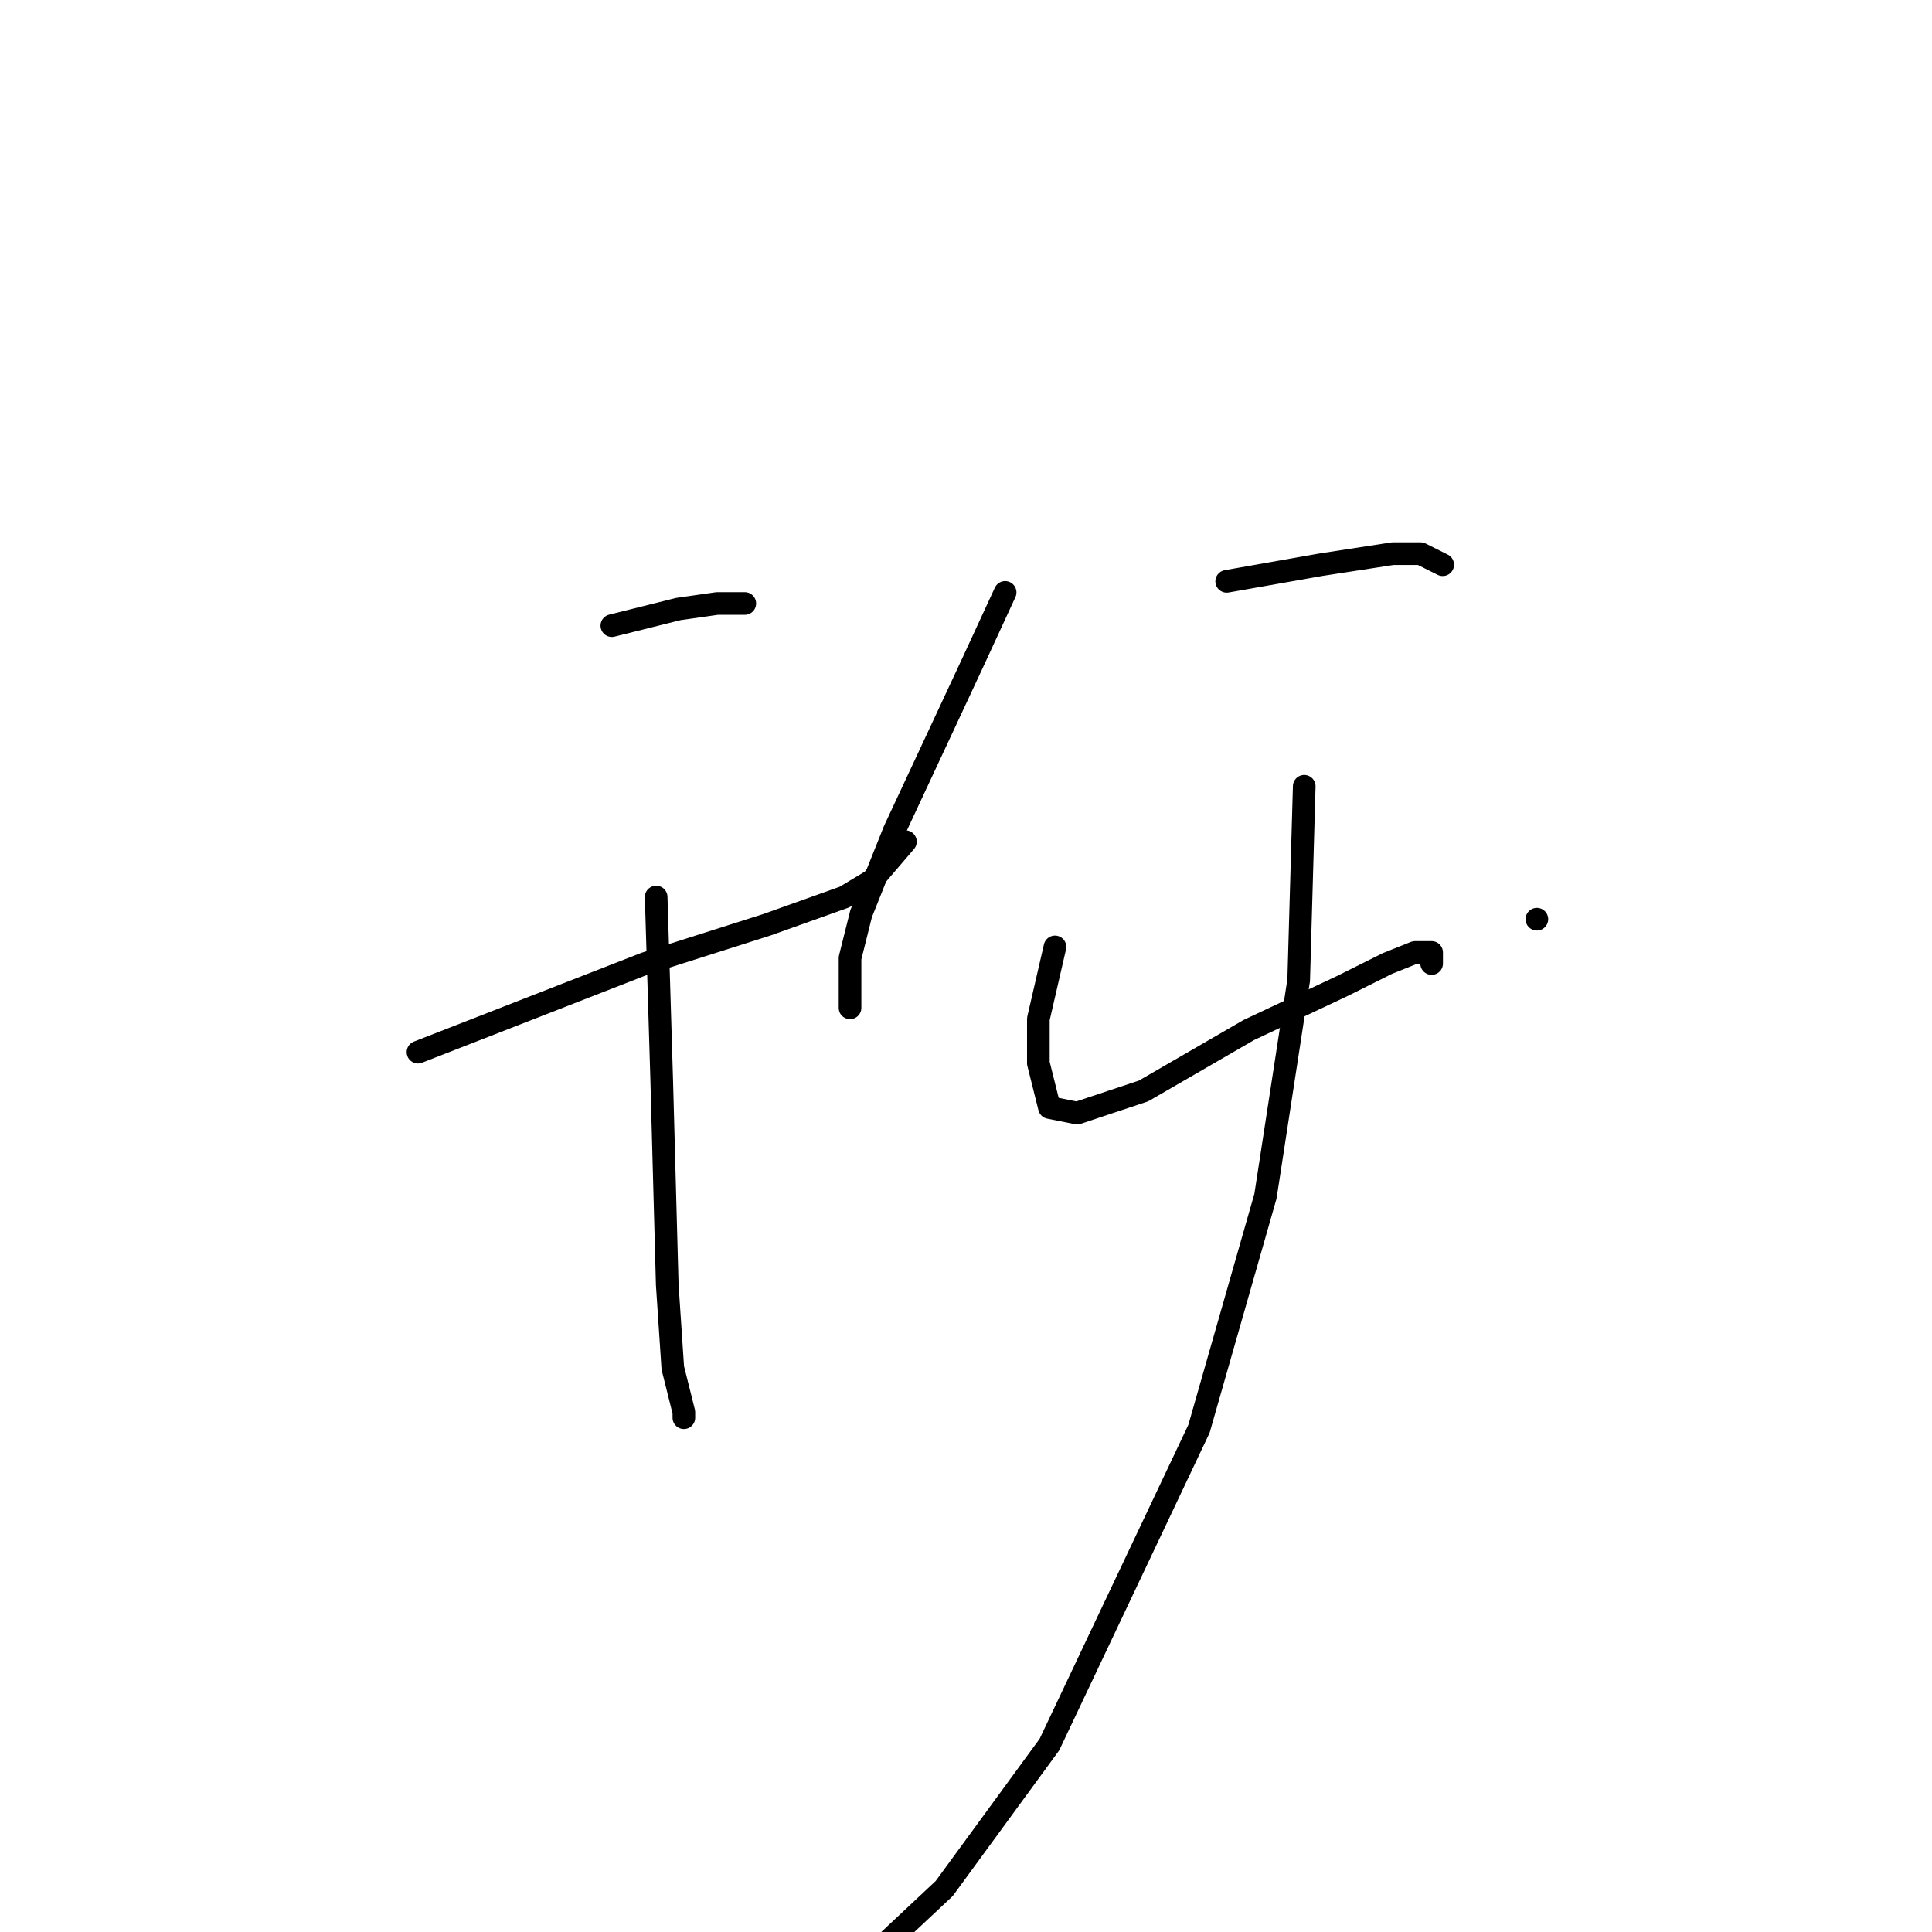 <?xml version="1.0" standalone="no"?>
    <svg width="256" height="256" xmlns="http://www.w3.org/2000/svg" version="1.1">
    <polyline stroke="black" stroke-width="3" stroke-linecap="round" fill="transparent" stroke-linejoin="round" points="81.074 82.901 89.882 80.699 95.019 79.965 98.689 79.965 98.689 79.965 " />
        <polyline stroke="black" stroke-width="3" stroke-linecap="round" fill="transparent" stroke-linejoin="round" points="55.386 139.415 85.478 127.672 101.625 122.534 111.9 118.864 115.57 116.662 119.974 111.525 119.974 111.525 " />
        <polyline stroke="black" stroke-width="3" stroke-linecap="round" fill="transparent" stroke-linejoin="round" points="86.946 118.864 87.68 143.085 88.414 170.241 89.148 181.25 90.616 187.122 90.616 187.856 90.616 187.856 " />
        <polyline stroke="black" stroke-width="3" stroke-linecap="round" fill="transparent" stroke-linejoin="round" points="133.185 78.497 128.781 88.038 118.506 110.057 114.102 121.066 112.634 126.938 112.634 133.543 112.634 133.543 " />
        <polyline stroke="black" stroke-width="3" stroke-linecap="round" fill="transparent" stroke-linejoin="round" points="162.543 77.029 175.02 74.827 184.561 73.359 188.231 73.359 191.167 74.827 191.167 74.827 " />
        <polyline stroke="black" stroke-width="3" stroke-linecap="round" fill="transparent" stroke-linejoin="round" points="139.79 125.47 137.589 135.011 137.589 140.883 139.056 146.754 142.726 147.488 151.534 144.552 165.479 136.479 177.956 130.607 183.828 127.672 187.497 126.204 188.965 126.204 189.699 126.204 189.699 127.672 189.699 127.672 " />
        <polyline stroke="black" stroke-width="3" stroke-linecap="round" fill="transparent" stroke-linejoin="round" points="203.644 121.8 203.644 121.8 " />
        <polyline stroke="black" stroke-width="3" stroke-linecap="round" fill="transparent" stroke-linejoin="round" points="172.818 104.185 172.084 129.873 167.681 158.498 158.873 189.323 139.056 231.159 125.111 250.241 113.368 261.251 100.891 265.654 100.891 265.654 " />
        </svg>